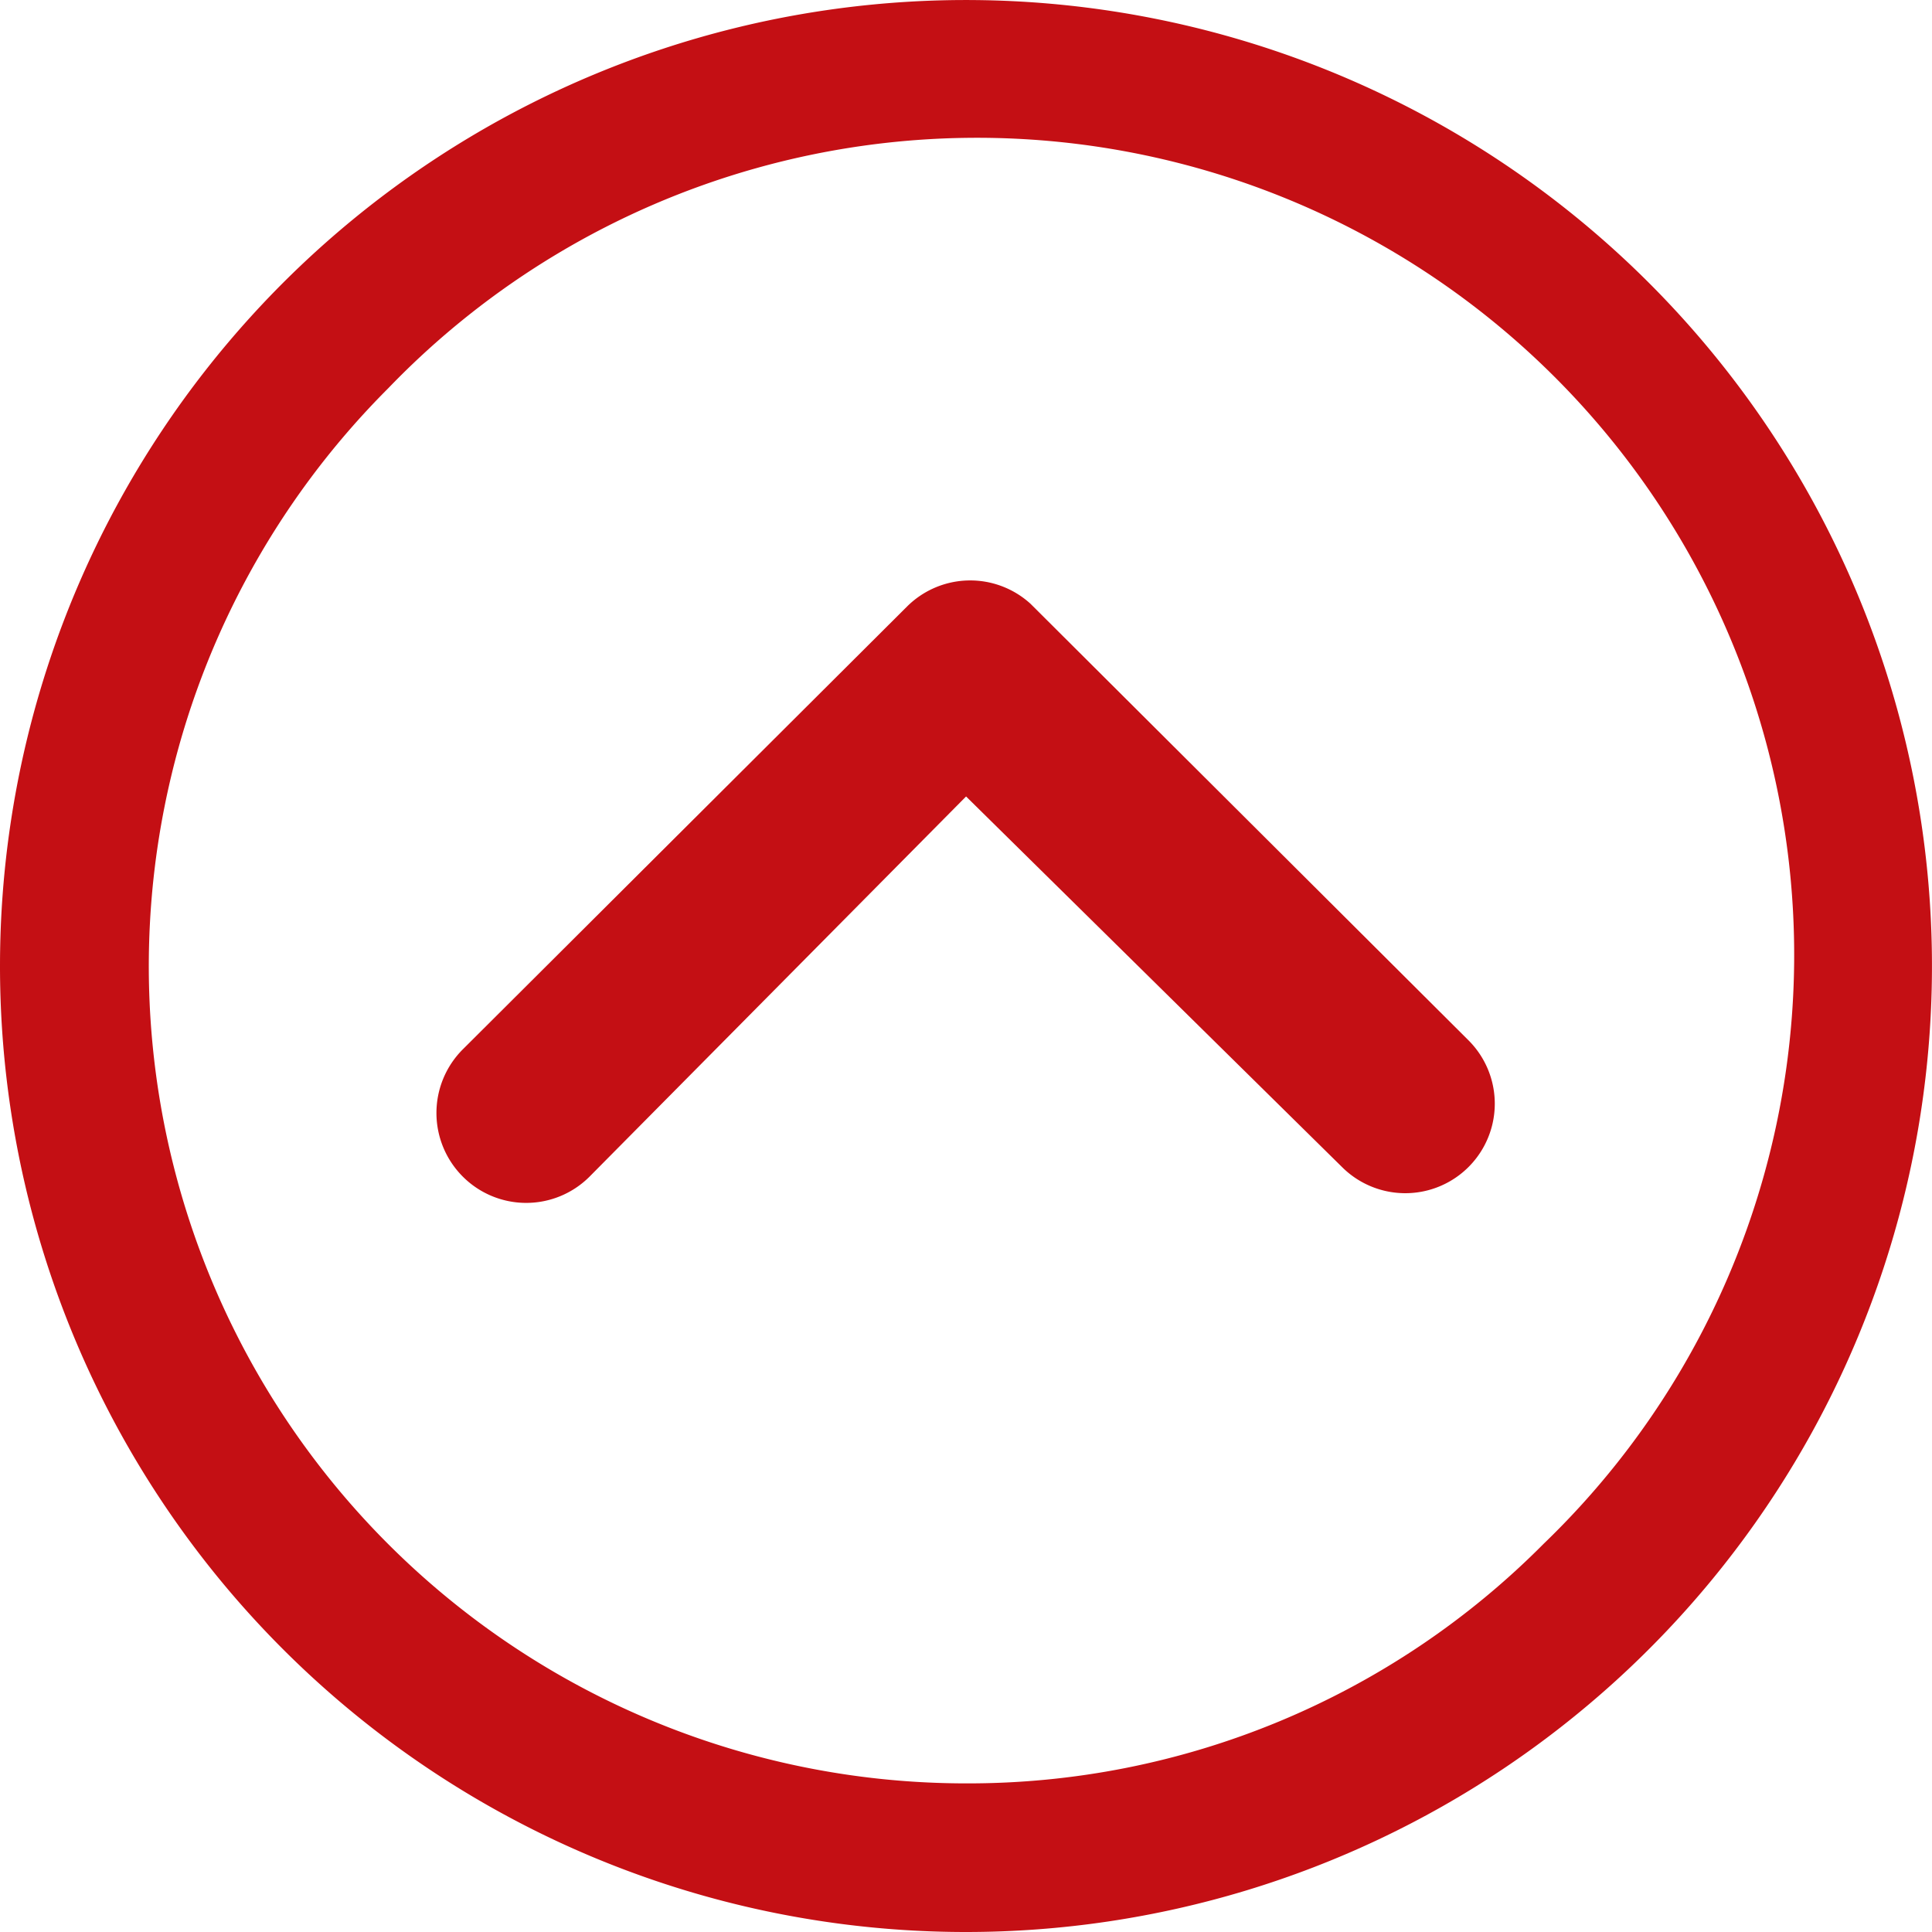 <svg xmlns="http://www.w3.org/2000/svg" width="65.725" height="65.725" viewBox="0 0 65.725 65.725">
  <g id="icone-scroll-to-top" transform="translate(-3.375 -3.375)">
    <path id="Caminho_168" data-name="Caminho 168" d="M10.871,32.437a3.061,3.061,0,0,1,0-4.313l15.12-15.072a3.046,3.046,0,0,1,4.2-.095l14.9,14.851a3.044,3.044,0,1,1-4.3,4.313L28,19.513,15.184,32.453A3.047,3.047,0,0,1,10.871,32.437Z" transform="translate(8.24 10.957)" fill="#c40f14"/>
    <path id="Caminho_169" data-name="Caminho 169" d="M36.237,69.1A32.862,32.862,0,1,0,3.375,36.237,32.857,32.857,0,0,0,36.237,69.1Zm0-5.056A27.8,27.8,0,0,1,16.583,16.583,27.8,27.8,0,1,1,55.891,55.891,27.568,27.568,0,0,1,36.237,64.044Z" fill="#c40f14"/>
  </g>
</svg>
